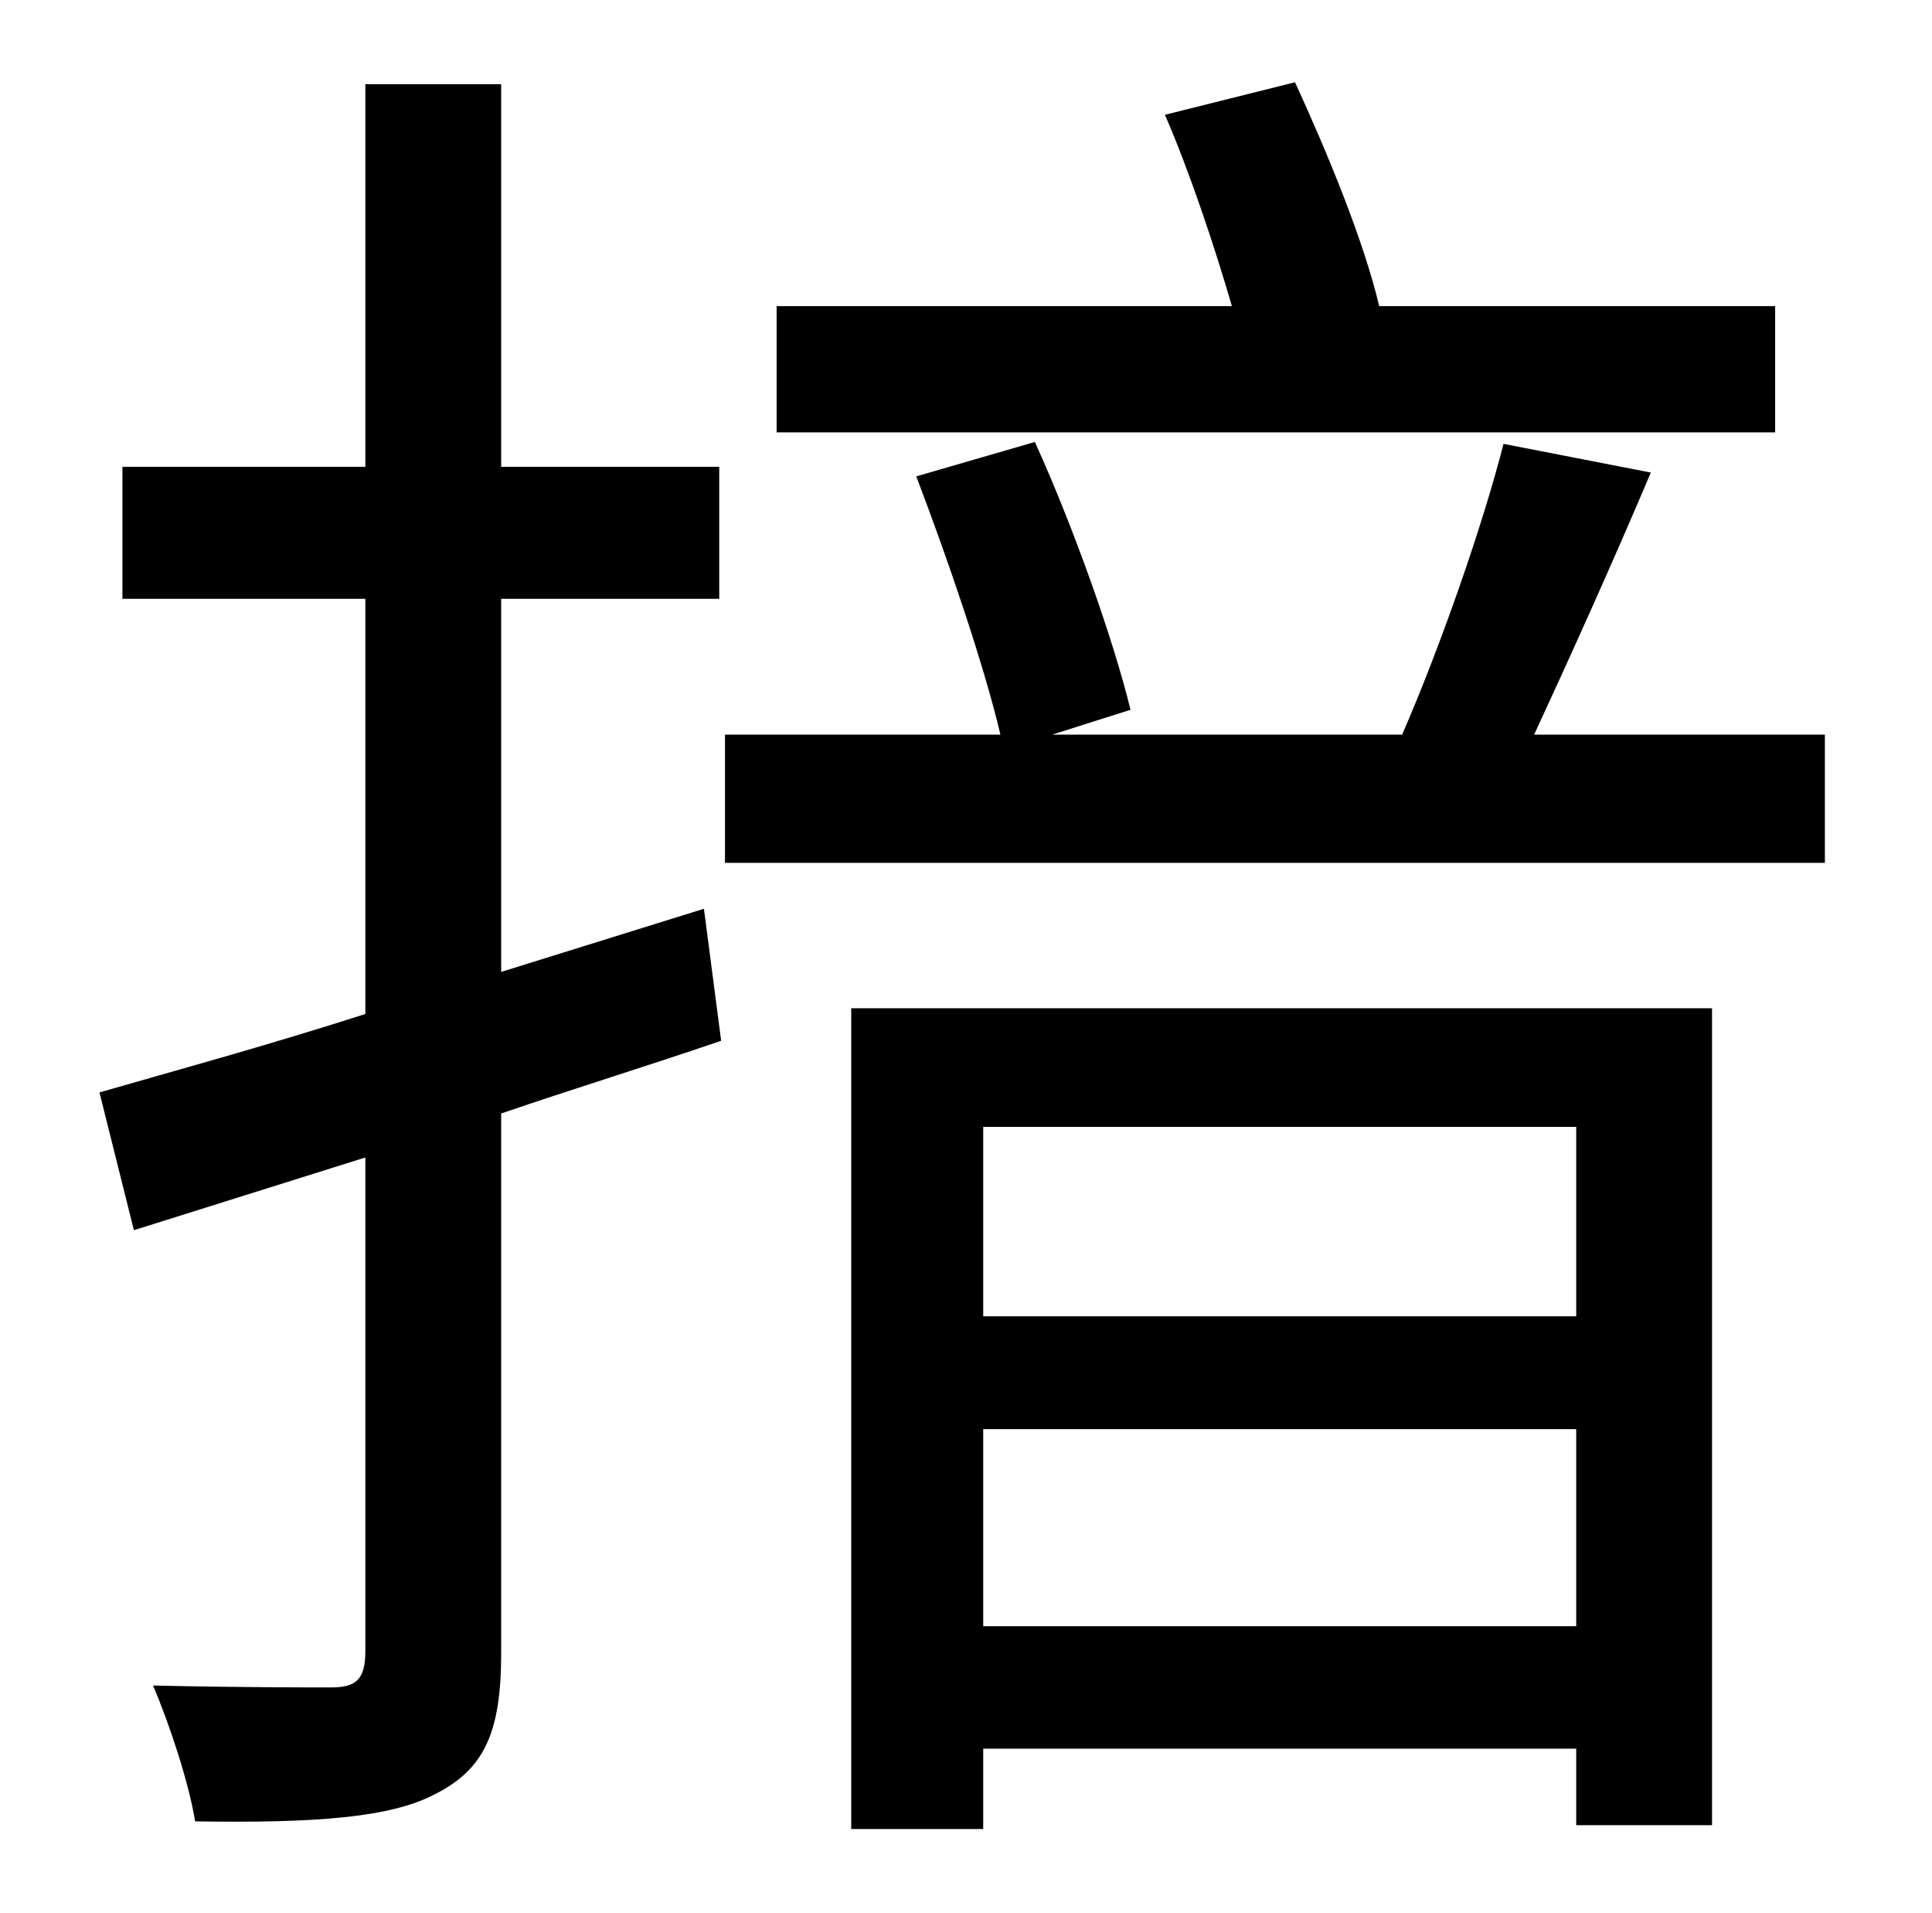 <?xml version="1.0" standalone="no"?>
<!DOCTYPE svg PUBLIC "-//W3C//DTD SVG 1.1//EN" "http://www.w3.org/Graphics/SVG/1.1/DTD/svg11.dtd" >
<svg xmlns="http://www.w3.org/2000/svg" xmlns:xlink="http://www.w3.org/1999/xlink" version="1.1" viewBox="-10 0 1010 1000">
   <path fill="currentColor"
d="M918 160v66h-522v-66h238c-9 -31 -22 -70 -35 -100l68 -17c17 37 36 83 44 117h207zM358 475l9 69c-38 13 -77 25 -115 38v282c0 42 -9 61 -35 74c-23 12 -62 15 -125 14c-3 -19 -13 -50 -22 -71c43 1 82 1 93 1c13 0 18 -4 18 -19v-258l-121 38l-18 -72
c38 -11 86 -24 139 -41v-217h-127v-69h127v-200h71v200h114v69h-114v195zM814 589h-310v99h310v-99zM504 850h310v-103h-310v103zM435 956v-429h450v427h-71v-40h-310v42h-69zM792 384h152v67h-575v-67h144c-9 -38 -28 -93 -44 -135l62 -18c20 44 41 103 50 140l-41 13h183
c20 -46 42 -109 53 -152l77 15c-19 45 -42 96 -61 137z" />
</svg>
